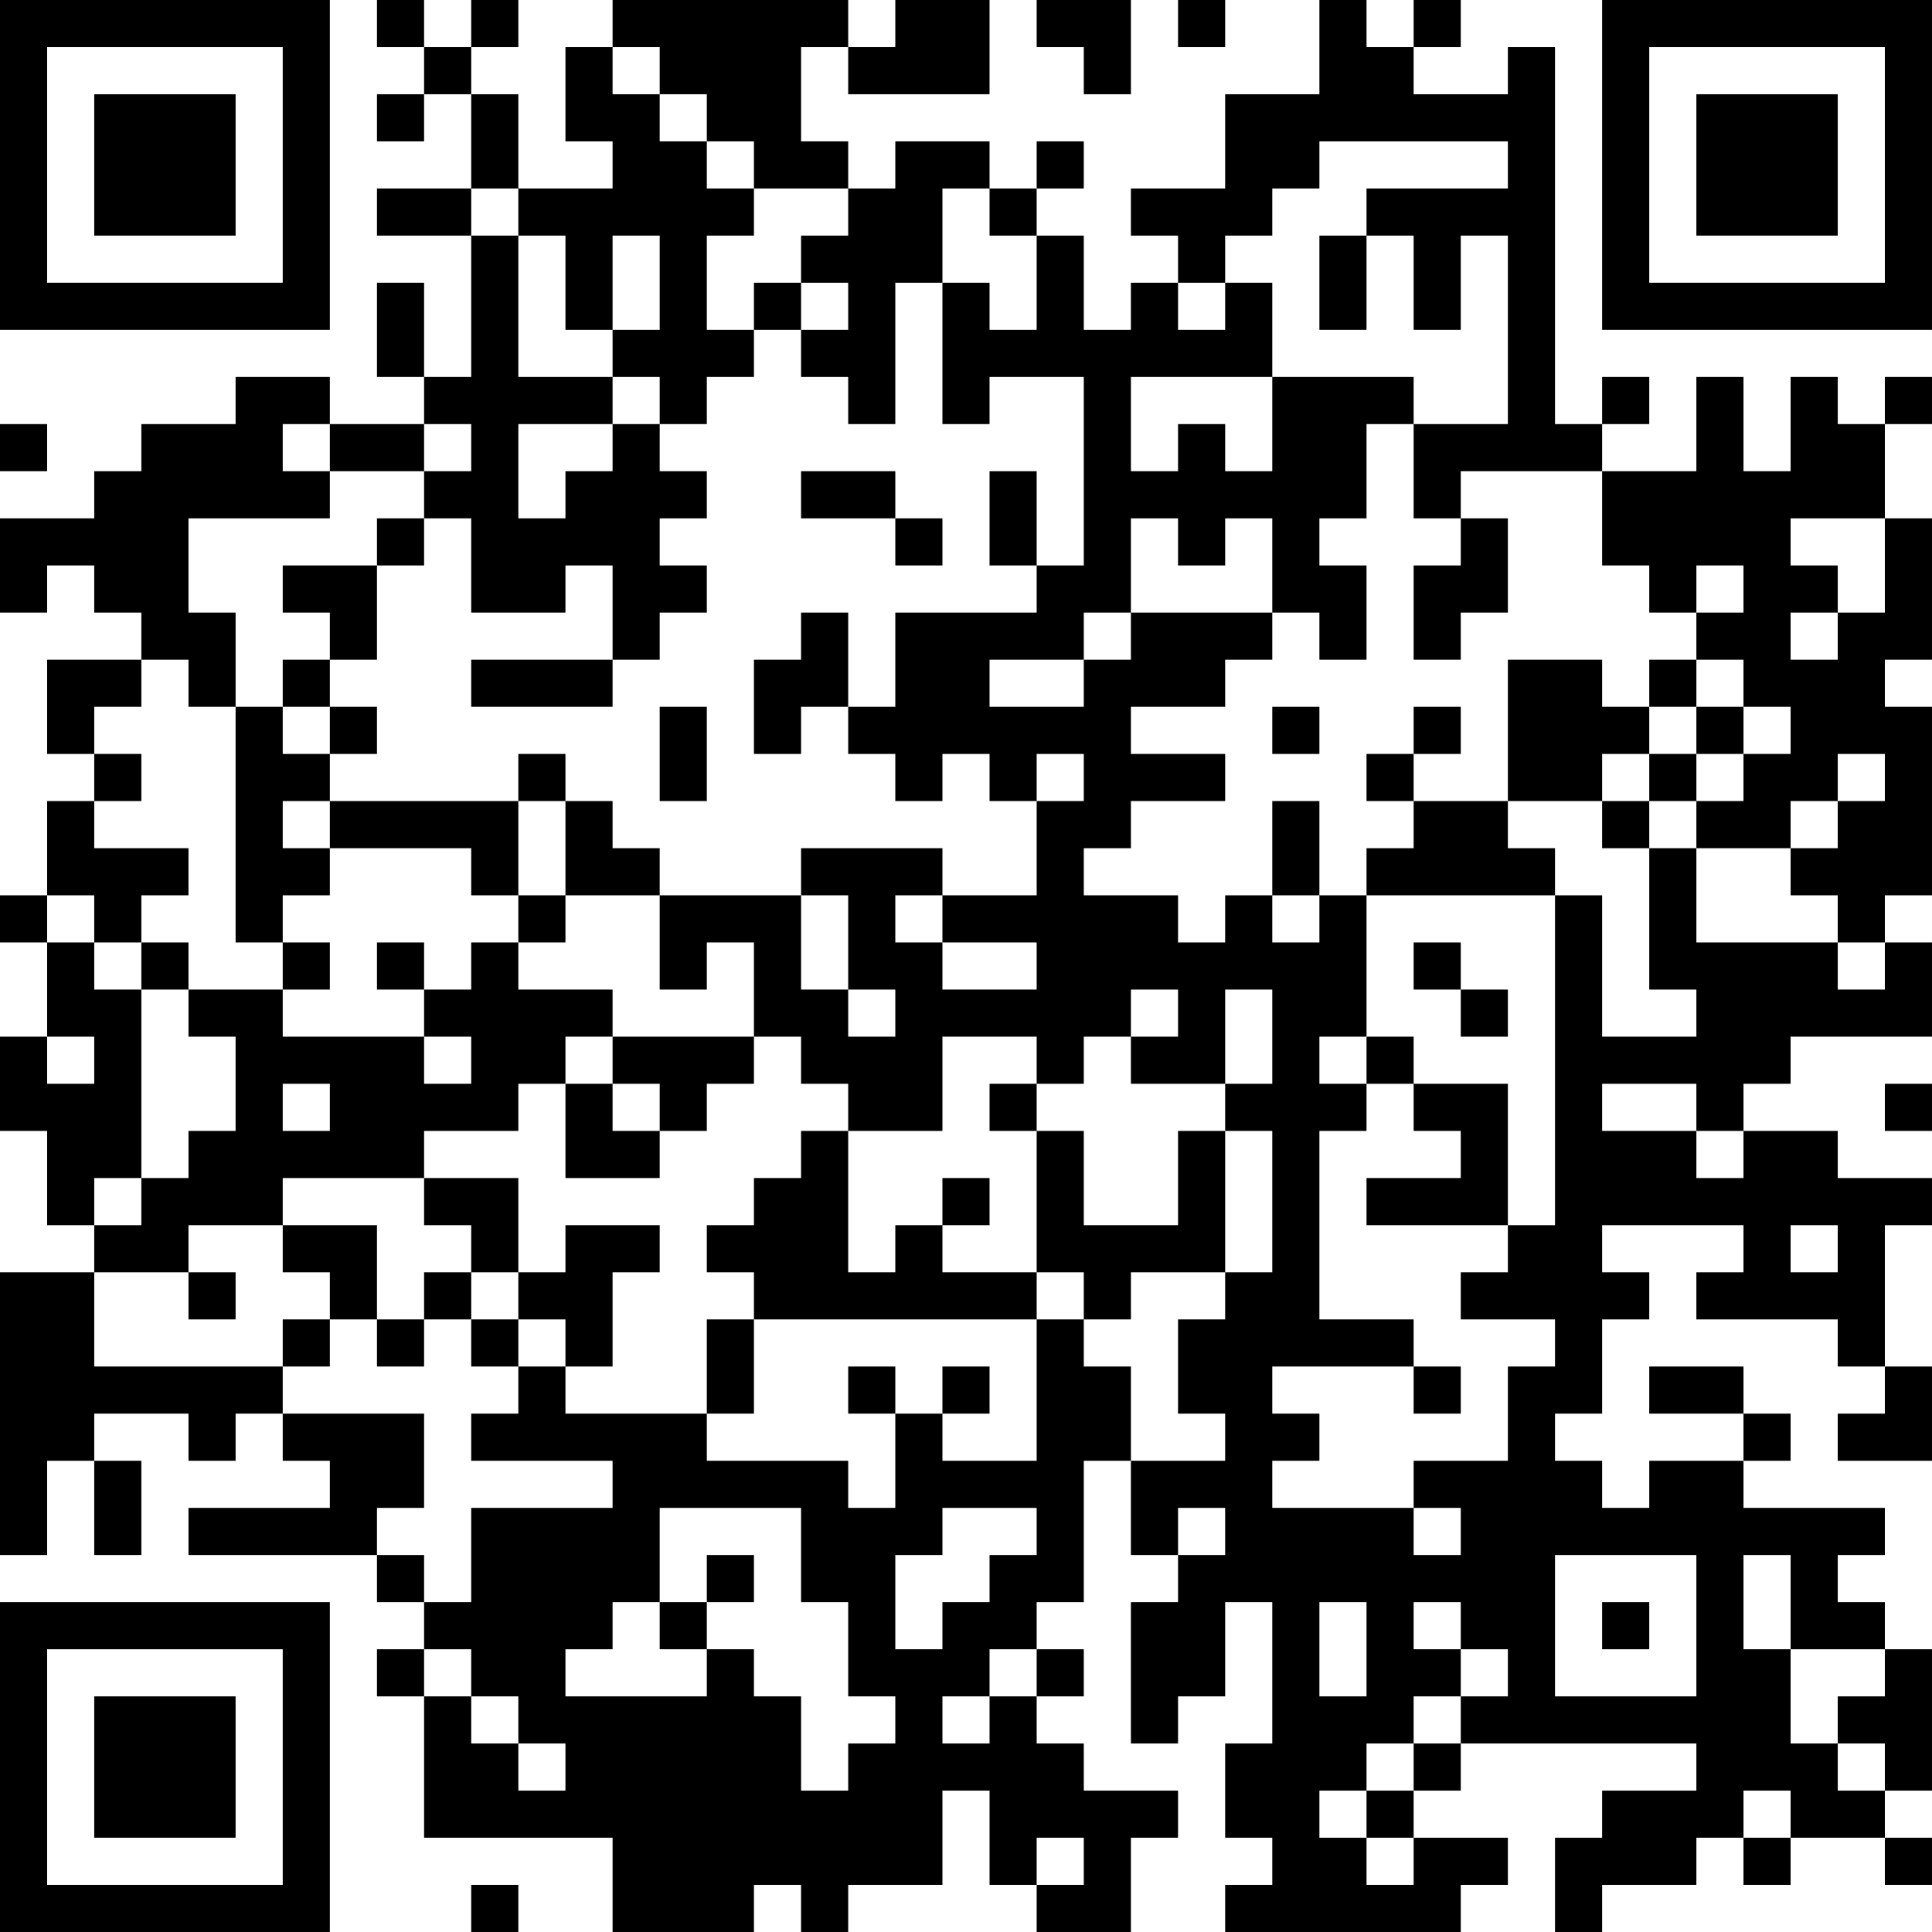 <?xml version="1.0" encoding="UTF-8"?>
<svg xmlns="http://www.w3.org/2000/svg" version="1.1" width="200" height="200" viewBox="0 0 200 200"><rect x="0" y="0" width="200" height="200" fill="#ffffff"/><g transform="scale(4.878)"><g transform="translate(0,0)"><path fill-rule="evenodd" d="M8 0L8 1L9 1L9 2L8 2L8 3L9 3L9 2L10 2L10 4L8 4L8 5L10 5L10 8L9 8L9 6L8 6L8 8L9 8L9 9L7 9L7 8L5 8L5 9L3 9L3 10L2 10L2 11L0 11L0 13L1 13L1 12L2 12L2 13L3 13L3 14L1 14L1 16L2 16L2 17L1 17L1 19L0 19L0 20L1 20L1 22L0 22L0 24L1 24L1 26L2 26L2 27L0 27L0 33L1 33L1 31L2 31L2 33L3 33L3 31L2 31L2 30L4 30L4 31L5 31L5 30L6 30L6 31L7 31L7 32L4 32L4 33L8 33L8 34L9 34L9 35L8 35L8 36L9 36L9 39L13 39L13 41L16 41L16 40L17 40L17 41L18 41L18 40L20 40L20 38L21 38L21 40L22 40L22 41L24 41L24 39L25 39L25 38L23 38L23 37L22 37L22 36L23 36L23 35L22 35L22 34L23 34L23 31L24 31L24 33L25 33L25 34L24 34L24 37L25 37L25 36L26 36L26 34L27 34L27 37L26 37L26 39L27 39L27 40L26 40L26 41L31 41L31 40L32 40L32 39L30 39L30 38L31 38L31 37L36 37L36 38L34 38L34 39L33 39L33 41L34 41L34 40L36 40L36 39L37 39L37 40L38 40L38 39L40 39L40 40L41 40L41 39L40 39L40 38L41 38L41 35L40 35L40 34L39 34L39 33L40 33L40 32L37 32L37 31L38 31L38 30L37 30L37 29L35 29L35 30L37 30L37 31L35 31L35 32L34 32L34 31L33 31L33 30L34 30L34 28L35 28L35 27L34 27L34 26L37 26L37 27L36 27L36 28L39 28L39 29L40 29L40 30L39 30L39 31L41 31L41 29L40 29L40 26L41 26L41 25L39 25L39 24L37 24L37 23L38 23L38 22L41 22L41 20L40 20L40 19L41 19L41 15L40 15L40 14L41 14L41 11L40 11L40 9L41 9L41 8L40 8L40 9L39 9L39 8L38 8L38 10L37 10L37 8L36 8L36 10L34 10L34 9L35 9L35 8L34 8L34 9L33 9L33 1L32 1L32 2L30 2L30 1L31 1L31 0L30 0L30 1L29 1L29 0L28 0L28 2L26 2L26 4L24 4L24 5L25 5L25 6L24 6L24 7L23 7L23 5L22 5L22 4L23 4L23 3L22 3L22 4L21 4L21 3L19 3L19 4L18 4L18 3L17 3L17 1L18 1L18 2L21 2L21 0L19 0L19 1L18 1L18 0L13 0L13 1L12 1L12 3L13 3L13 4L11 4L11 2L10 2L10 1L11 1L11 0L10 0L10 1L9 1L9 0ZM22 0L22 1L23 1L23 2L24 2L24 0ZM25 0L25 1L26 1L26 0ZM13 1L13 2L14 2L14 3L15 3L15 4L16 4L16 5L15 5L15 7L16 7L16 8L15 8L15 9L14 9L14 8L13 8L13 7L14 7L14 5L13 5L13 7L12 7L12 5L11 5L11 4L10 4L10 5L11 5L11 8L13 8L13 9L11 9L11 11L12 11L12 10L13 10L13 9L14 9L14 10L15 10L15 11L14 11L14 12L15 12L15 13L14 13L14 14L13 14L13 12L12 12L12 13L10 13L10 11L9 11L9 10L10 10L10 9L9 9L9 10L7 10L7 9L6 9L6 10L7 10L7 11L4 11L4 13L5 13L5 15L4 15L4 14L3 14L3 15L2 15L2 16L3 16L3 17L2 17L2 18L4 18L4 19L3 19L3 20L2 20L2 19L1 19L1 20L2 20L2 21L3 21L3 25L2 25L2 26L3 26L3 25L4 25L4 24L5 24L5 22L4 22L4 21L6 21L6 22L9 22L9 23L10 23L10 22L9 22L9 21L10 21L10 20L11 20L11 21L13 21L13 22L12 22L12 23L11 23L11 24L9 24L9 25L6 25L6 26L4 26L4 27L2 27L2 29L6 29L6 30L9 30L9 32L8 32L8 33L9 33L9 34L10 34L10 32L13 32L13 31L10 31L10 30L11 30L11 29L12 29L12 30L15 30L15 31L18 31L18 32L19 32L19 30L20 30L20 31L22 31L22 28L23 28L23 29L24 29L24 31L26 31L26 30L25 30L25 28L26 28L26 27L27 27L27 24L26 24L26 23L27 23L27 21L26 21L26 23L24 23L24 22L25 22L25 21L24 21L24 22L23 22L23 23L22 23L22 22L20 22L20 24L18 24L18 23L17 23L17 22L16 22L16 20L15 20L15 21L14 21L14 19L17 19L17 21L18 21L18 22L19 22L19 21L18 21L18 19L17 19L17 18L20 18L20 19L19 19L19 20L20 20L20 21L22 21L22 20L20 20L20 19L22 19L22 17L23 17L23 16L22 16L22 17L21 17L21 16L20 16L20 17L19 17L19 16L18 16L18 15L19 15L19 13L22 13L22 12L23 12L23 8L21 8L21 9L20 9L20 6L21 6L21 7L22 7L22 5L21 5L21 4L20 4L20 6L19 6L19 9L18 9L18 8L17 8L17 7L18 7L18 6L17 6L17 5L18 5L18 4L16 4L16 3L15 3L15 2L14 2L14 1ZM28 3L28 4L27 4L27 5L26 5L26 6L25 6L25 7L26 7L26 6L27 6L27 8L24 8L24 10L25 10L25 9L26 9L26 10L27 10L27 8L30 8L30 9L29 9L29 11L28 11L28 12L29 12L29 14L28 14L28 13L27 13L27 11L26 11L26 12L25 12L25 11L24 11L24 13L23 13L23 14L21 14L21 15L23 15L23 14L24 14L24 13L27 13L27 14L26 14L26 15L24 15L24 16L26 16L26 17L24 17L24 18L23 18L23 19L25 19L25 20L26 20L26 19L27 19L27 20L28 20L28 19L29 19L29 22L28 22L28 23L29 23L29 24L28 24L28 28L30 28L30 29L27 29L27 30L28 30L28 31L27 31L27 32L30 32L30 33L31 33L31 32L30 32L30 31L32 31L32 29L33 29L33 28L31 28L31 27L32 27L32 26L33 26L33 19L34 19L34 22L36 22L36 21L35 21L35 18L36 18L36 20L39 20L39 21L40 21L40 20L39 20L39 19L38 19L38 18L39 18L39 17L40 17L40 16L39 16L39 17L38 17L38 18L36 18L36 17L37 17L37 16L38 16L38 15L37 15L37 14L36 14L36 13L37 13L37 12L36 12L36 13L35 13L35 12L34 12L34 10L31 10L31 11L30 11L30 9L32 9L32 5L31 5L31 7L30 7L30 5L29 5L29 4L32 4L32 3ZM28 5L28 7L29 7L29 5ZM16 6L16 7L17 7L17 6ZM0 9L0 10L1 10L1 9ZM17 10L17 11L19 11L19 12L20 12L20 11L19 11L19 10ZM21 10L21 12L22 12L22 10ZM8 11L8 12L6 12L6 13L7 13L7 14L6 14L6 15L5 15L5 20L6 20L6 21L7 21L7 20L6 20L6 19L7 19L7 18L10 18L10 19L11 19L11 20L12 20L12 19L14 19L14 18L13 18L13 17L12 17L12 16L11 16L11 17L7 17L7 16L8 16L8 15L7 15L7 14L8 14L8 12L9 12L9 11ZM31 11L31 12L30 12L30 14L31 14L31 13L32 13L32 11ZM38 11L38 12L39 12L39 13L38 13L38 14L39 14L39 13L40 13L40 11ZM17 13L17 14L16 14L16 16L17 16L17 15L18 15L18 13ZM10 14L10 15L13 15L13 14ZM32 14L32 17L30 17L30 16L31 16L31 15L30 15L30 16L29 16L29 17L30 17L30 18L29 18L29 19L33 19L33 18L32 18L32 17L34 17L34 18L35 18L35 17L36 17L36 16L37 16L37 15L36 15L36 14L35 14L35 15L34 15L34 14ZM6 15L6 16L7 16L7 15ZM14 15L14 17L15 17L15 15ZM27 15L27 16L28 16L28 15ZM35 15L35 16L34 16L34 17L35 17L35 16L36 16L36 15ZM6 17L6 18L7 18L7 17ZM11 17L11 19L12 19L12 17ZM27 17L27 19L28 19L28 17ZM3 20L3 21L4 21L4 20ZM8 20L8 21L9 21L9 20ZM30 20L30 21L31 21L31 22L32 22L32 21L31 21L31 20ZM1 22L1 23L2 23L2 22ZM13 22L13 23L12 23L12 25L14 25L14 24L15 24L15 23L16 23L16 22ZM29 22L29 23L30 23L30 24L31 24L31 25L29 25L29 26L32 26L32 23L30 23L30 22ZM6 23L6 24L7 24L7 23ZM13 23L13 24L14 24L14 23ZM21 23L21 24L22 24L22 27L20 27L20 26L21 26L21 25L20 25L20 26L19 26L19 27L18 27L18 24L17 24L17 25L16 25L16 26L15 26L15 27L16 27L16 28L15 28L15 30L16 30L16 28L22 28L22 27L23 27L23 28L24 28L24 27L26 27L26 24L25 24L25 26L23 26L23 24L22 24L22 23ZM34 23L34 24L36 24L36 25L37 25L37 24L36 24L36 23ZM40 23L40 24L41 24L41 23ZM9 25L9 26L10 26L10 27L9 27L9 28L8 28L8 26L6 26L6 27L7 27L7 28L6 28L6 29L7 29L7 28L8 28L8 29L9 29L9 28L10 28L10 29L11 29L11 28L12 28L12 29L13 29L13 27L14 27L14 26L12 26L12 27L11 27L11 25ZM38 26L38 27L39 27L39 26ZM4 27L4 28L5 28L5 27ZM10 27L10 28L11 28L11 27ZM18 29L18 30L19 30L19 29ZM20 29L20 30L21 30L21 29ZM30 29L30 30L31 30L31 29ZM14 32L14 34L13 34L13 35L12 35L12 36L15 36L15 35L16 35L16 36L17 36L17 38L18 38L18 37L19 37L19 36L18 36L18 34L17 34L17 32ZM20 32L20 33L19 33L19 35L20 35L20 34L21 34L21 33L22 33L22 32ZM25 32L25 33L26 33L26 32ZM15 33L15 34L14 34L14 35L15 35L15 34L16 34L16 33ZM33 33L33 36L36 36L36 33ZM37 33L37 35L38 35L38 37L39 37L39 38L40 38L40 37L39 37L39 36L40 36L40 35L38 35L38 33ZM28 34L28 36L29 36L29 34ZM30 34L30 35L31 35L31 36L30 36L30 37L29 37L29 38L28 38L28 39L29 39L29 40L30 40L30 39L29 39L29 38L30 38L30 37L31 37L31 36L32 36L32 35L31 35L31 34ZM34 34L34 35L35 35L35 34ZM9 35L9 36L10 36L10 37L11 37L11 38L12 38L12 37L11 37L11 36L10 36L10 35ZM21 35L21 36L20 36L20 37L21 37L21 36L22 36L22 35ZM37 38L37 39L38 39L38 38ZM22 39L22 40L23 40L23 39ZM10 40L10 41L11 41L11 40ZM0 0L0 7L7 7L7 0ZM1 1L1 6L6 6L6 1ZM2 2L2 5L5 5L5 2ZM34 0L34 7L41 7L41 0ZM35 1L35 6L40 6L40 1ZM36 2L36 5L39 5L39 2ZM0 34L0 41L7 41L7 34ZM1 35L1 40L6 40L6 35ZM2 36L2 39L5 39L5 36Z" fill="#000000"/></g></g></svg>
